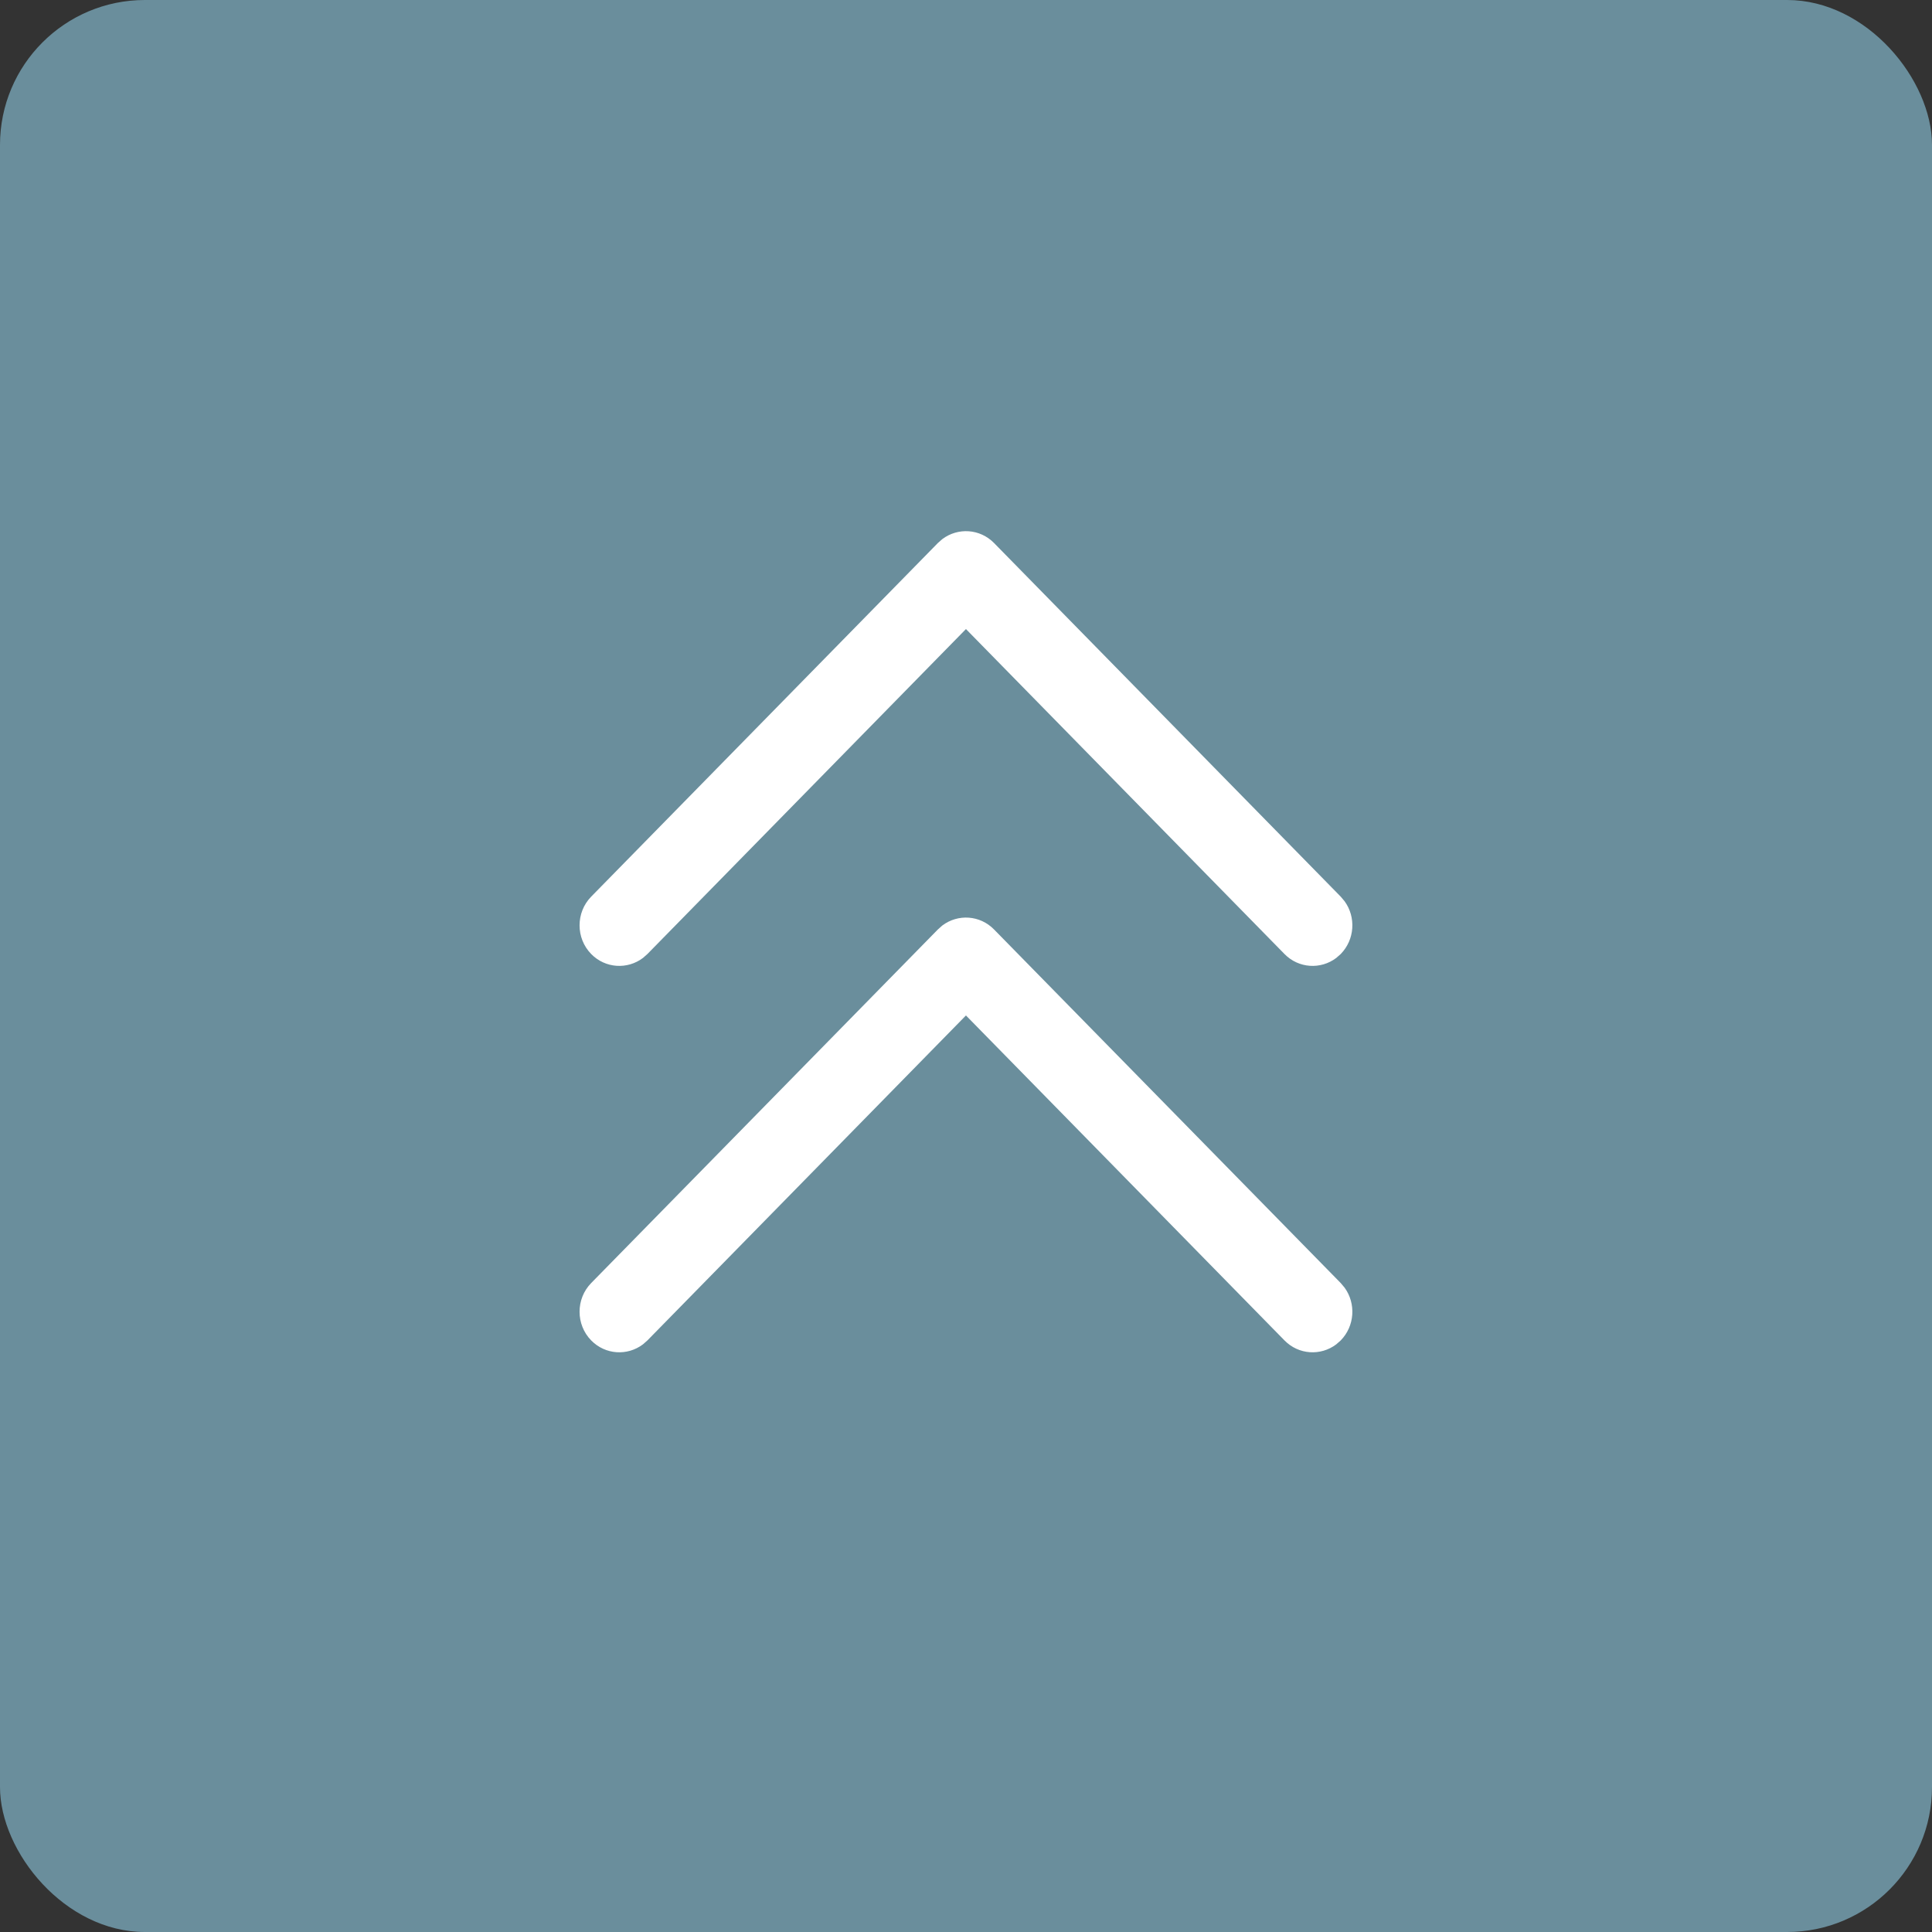<svg width="40" height="40" viewBox="0 0 40 40" fill="none" xmlns="http://www.w3.org/2000/svg">
<rect x="0" y="0" width="40" height="40" fill="#333333" stroke="none"/>
<rect width="40" height="40" rx="3" fill="#6A8E9C"/>
<path d="M12.24 19.752C12.532 20.05 12.989 20.077 13.312 19.833L13.404 19.752L19.999 13.024L26.594 19.752C26.886 20.05 27.343 20.077 27.666 19.833L27.758 19.752C28.05 19.454 28.077 18.987 27.838 18.659L27.758 18.564L20.581 11.243C20.289 10.945 19.832 10.918 19.509 11.162L19.417 11.243L12.24 18.564C11.919 18.892 11.919 19.424 12.24 19.752Z" fill="white"/>
<path d="M12.24 27.752C12.532 28.05 12.989 28.077 13.312 27.833L13.404 27.752L19.999 21.024L26.594 27.752C26.886 28.05 27.343 28.077 27.666 27.833L27.758 27.752C28.05 27.454 28.077 26.987 27.838 26.659L27.758 26.564L20.581 19.244C20.289 18.945 19.832 18.918 19.509 19.162L19.417 19.244L12.24 26.564C11.919 26.892 11.919 27.424 12.24 27.752Z" fill="white"/>
</svg>
